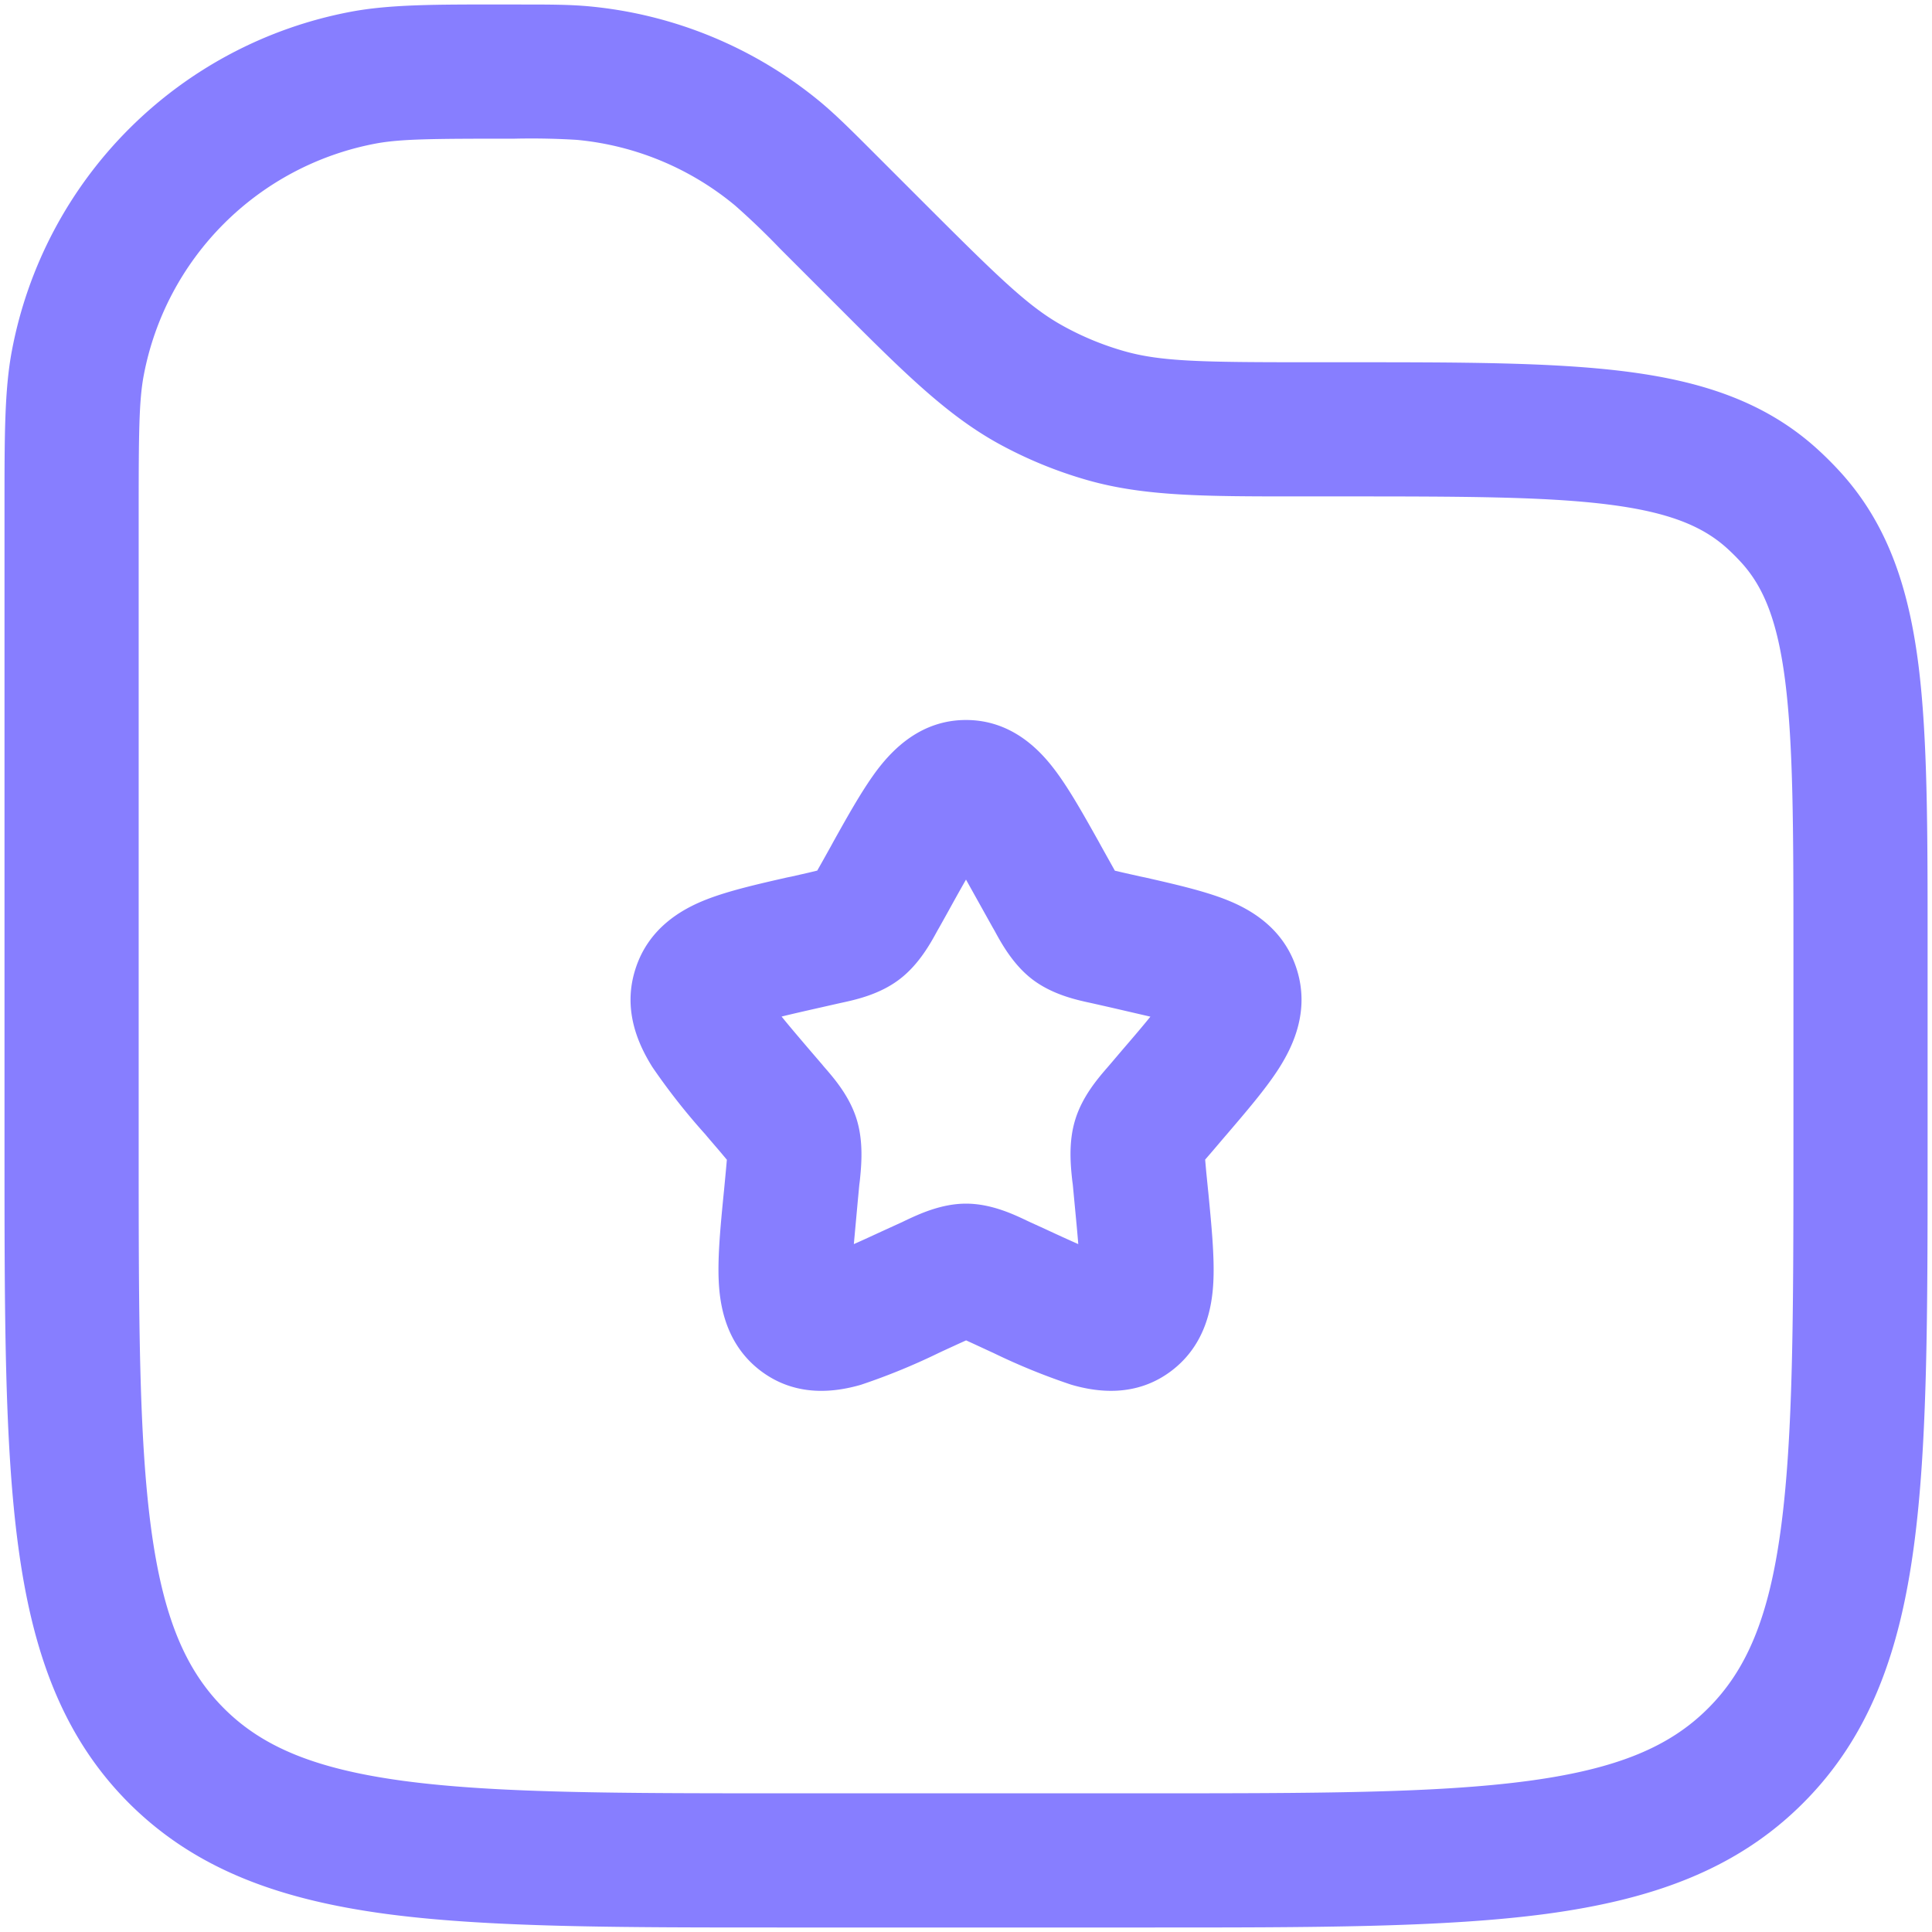 <svg width="18" height="18" viewBox="0 0 18 18" fill="none" xmlns="http://www.w3.org/2000/svg"><path fill-rule="evenodd" clip-rule="evenodd" d="M4.716.042h.106c.293 0 .482 0 .666.017a3.96 3.96 0 0 1 2.158.893c.142.119.276.252.483.459l.48.48c.705.705.976.968 1.289 1.142q.273.152.574.238c.344.098.722.104 1.719.104h.353c1.061 0 1.916 0 2.593.085.701.088 1.297.276 1.786.716q.123.111.234.234c.44.49.628 1.085.717 1.787.085.676.085 1.531.085 2.592v1.925c0 1.531 0 2.744-.128 3.693-.131.977-.408 1.768-1.032 2.392-.623.624-1.414.9-2.391 1.032-.95.127-2.162.127-3.694.127H7.287c-1.532 0-2.745 0-3.694-.127-.977-.132-1.768-.409-2.392-1.032-.623-.624-.9-1.415-1.031-2.392-.128-.949-.128-2.162-.128-3.693V4.716c0-.663 0-1.085.069-1.45A3.96 3.96 0 0 1 3.266.11c.365-.069.787-.069 1.45-.068m.076 1.25c-.764 0-1.06.002-1.294.046a2.71 2.71 0 0 0-2.159 2.16c-.044.234-.047.53-.047 1.293v5.875c0 1.59.001 2.718.116 3.575.113.838.325 1.321.677 1.674s.836.564 1.674.677c.857.115 1.986.116 3.575.116h3.333c1.589 0 2.718-.001 3.574-.116.839-.113 1.322-.324 1.674-.677.353-.353.565-.836.677-1.674.115-.857.117-1.985.117-3.575V8.831c0-1.113-.002-1.89-.076-2.479-.072-.573-.204-.883-.405-1.106a2 2 0 0 0-.14-.14c-.224-.201-.533-.334-1.107-.406-.59-.074-1.366-.075-2.479-.075H12.1c-.873 0-1.437 0-1.97-.152a4 4 0 0 1-.84-.347c-.483-.27-.882-.668-1.499-1.286l-.065-.065-.458-.458a7 7 0 0 0-.419-.402 2.7 2.7 0 0 0-1.476-.612 7 7 0 0 0-.58-.011M9 8.195q-.071.124-.165.295l-.082.147-.019.033c-.065.12-.174.318-.355.455-.184.14-.406.189-.536.217l-.036.008-.159.036c-.146.033-.265.06-.366.085.066.082.152.183.263.313l.109.127.025.03c.09.103.235.27.302.486.066.213.044.433.03.572l-.005.039-.016.17-.035.383c.087-.038.185-.084.303-.138l.149-.068.033-.016c.12-.056.328-.155.56-.155s.44.098.56.155l.034.016.149.068q.174.081.303.138c-.008-.102-.02-.227-.035-.384l-.016-.17L9.99 11c-.015-.139-.038-.359.029-.572.067-.216.212-.383.302-.487l.025-.029.108-.127c.112-.13.198-.231.264-.313l-.367-.085-.159-.036-.036-.008c-.13-.028-.351-.077-.536-.217-.18-.137-.289-.335-.354-.455l-.019-.033-.082-.147zm-.822-1.029c.144-.187.404-.458.822-.458s.679.27.822.458c.137.179.275.427.417.68l.019.035.082.147.047.084.082.019.16.036.039.008c.273.062.544.124.753.206.23.09.542.267.662.654.118.38-.031.701-.161.908-.12.191-.304.405-.491.624l-.026.03-.108.127-.069.08.01.113.017.17.004.038c.028.293.056.577.046.804-.01.237-.068.597-.39.842-.333.253-.701.198-.934.13a6 6 0 0 1-.724-.295l-.037-.017-.149-.069-.07-.032-.071.032-.15.069-.036.017a6 6 0 0 1-.724.296c-.233.067-.6.122-.934-.131-.322-.245-.38-.605-.39-.842-.01-.227.017-.51.046-.804l.004-.039.016-.169.01-.112-.068-.081-.109-.127-.025-.03a6 6 0 0 1-.491-.624c-.13-.207-.28-.529-.161-.908.12-.387.432-.564.662-.654.209-.082.48-.144.753-.206l.04-.008.158-.036.083-.02.047-.083.082-.147.019-.035c.141-.253.28-.501.416-.68" fill="#877EFF"/></svg>